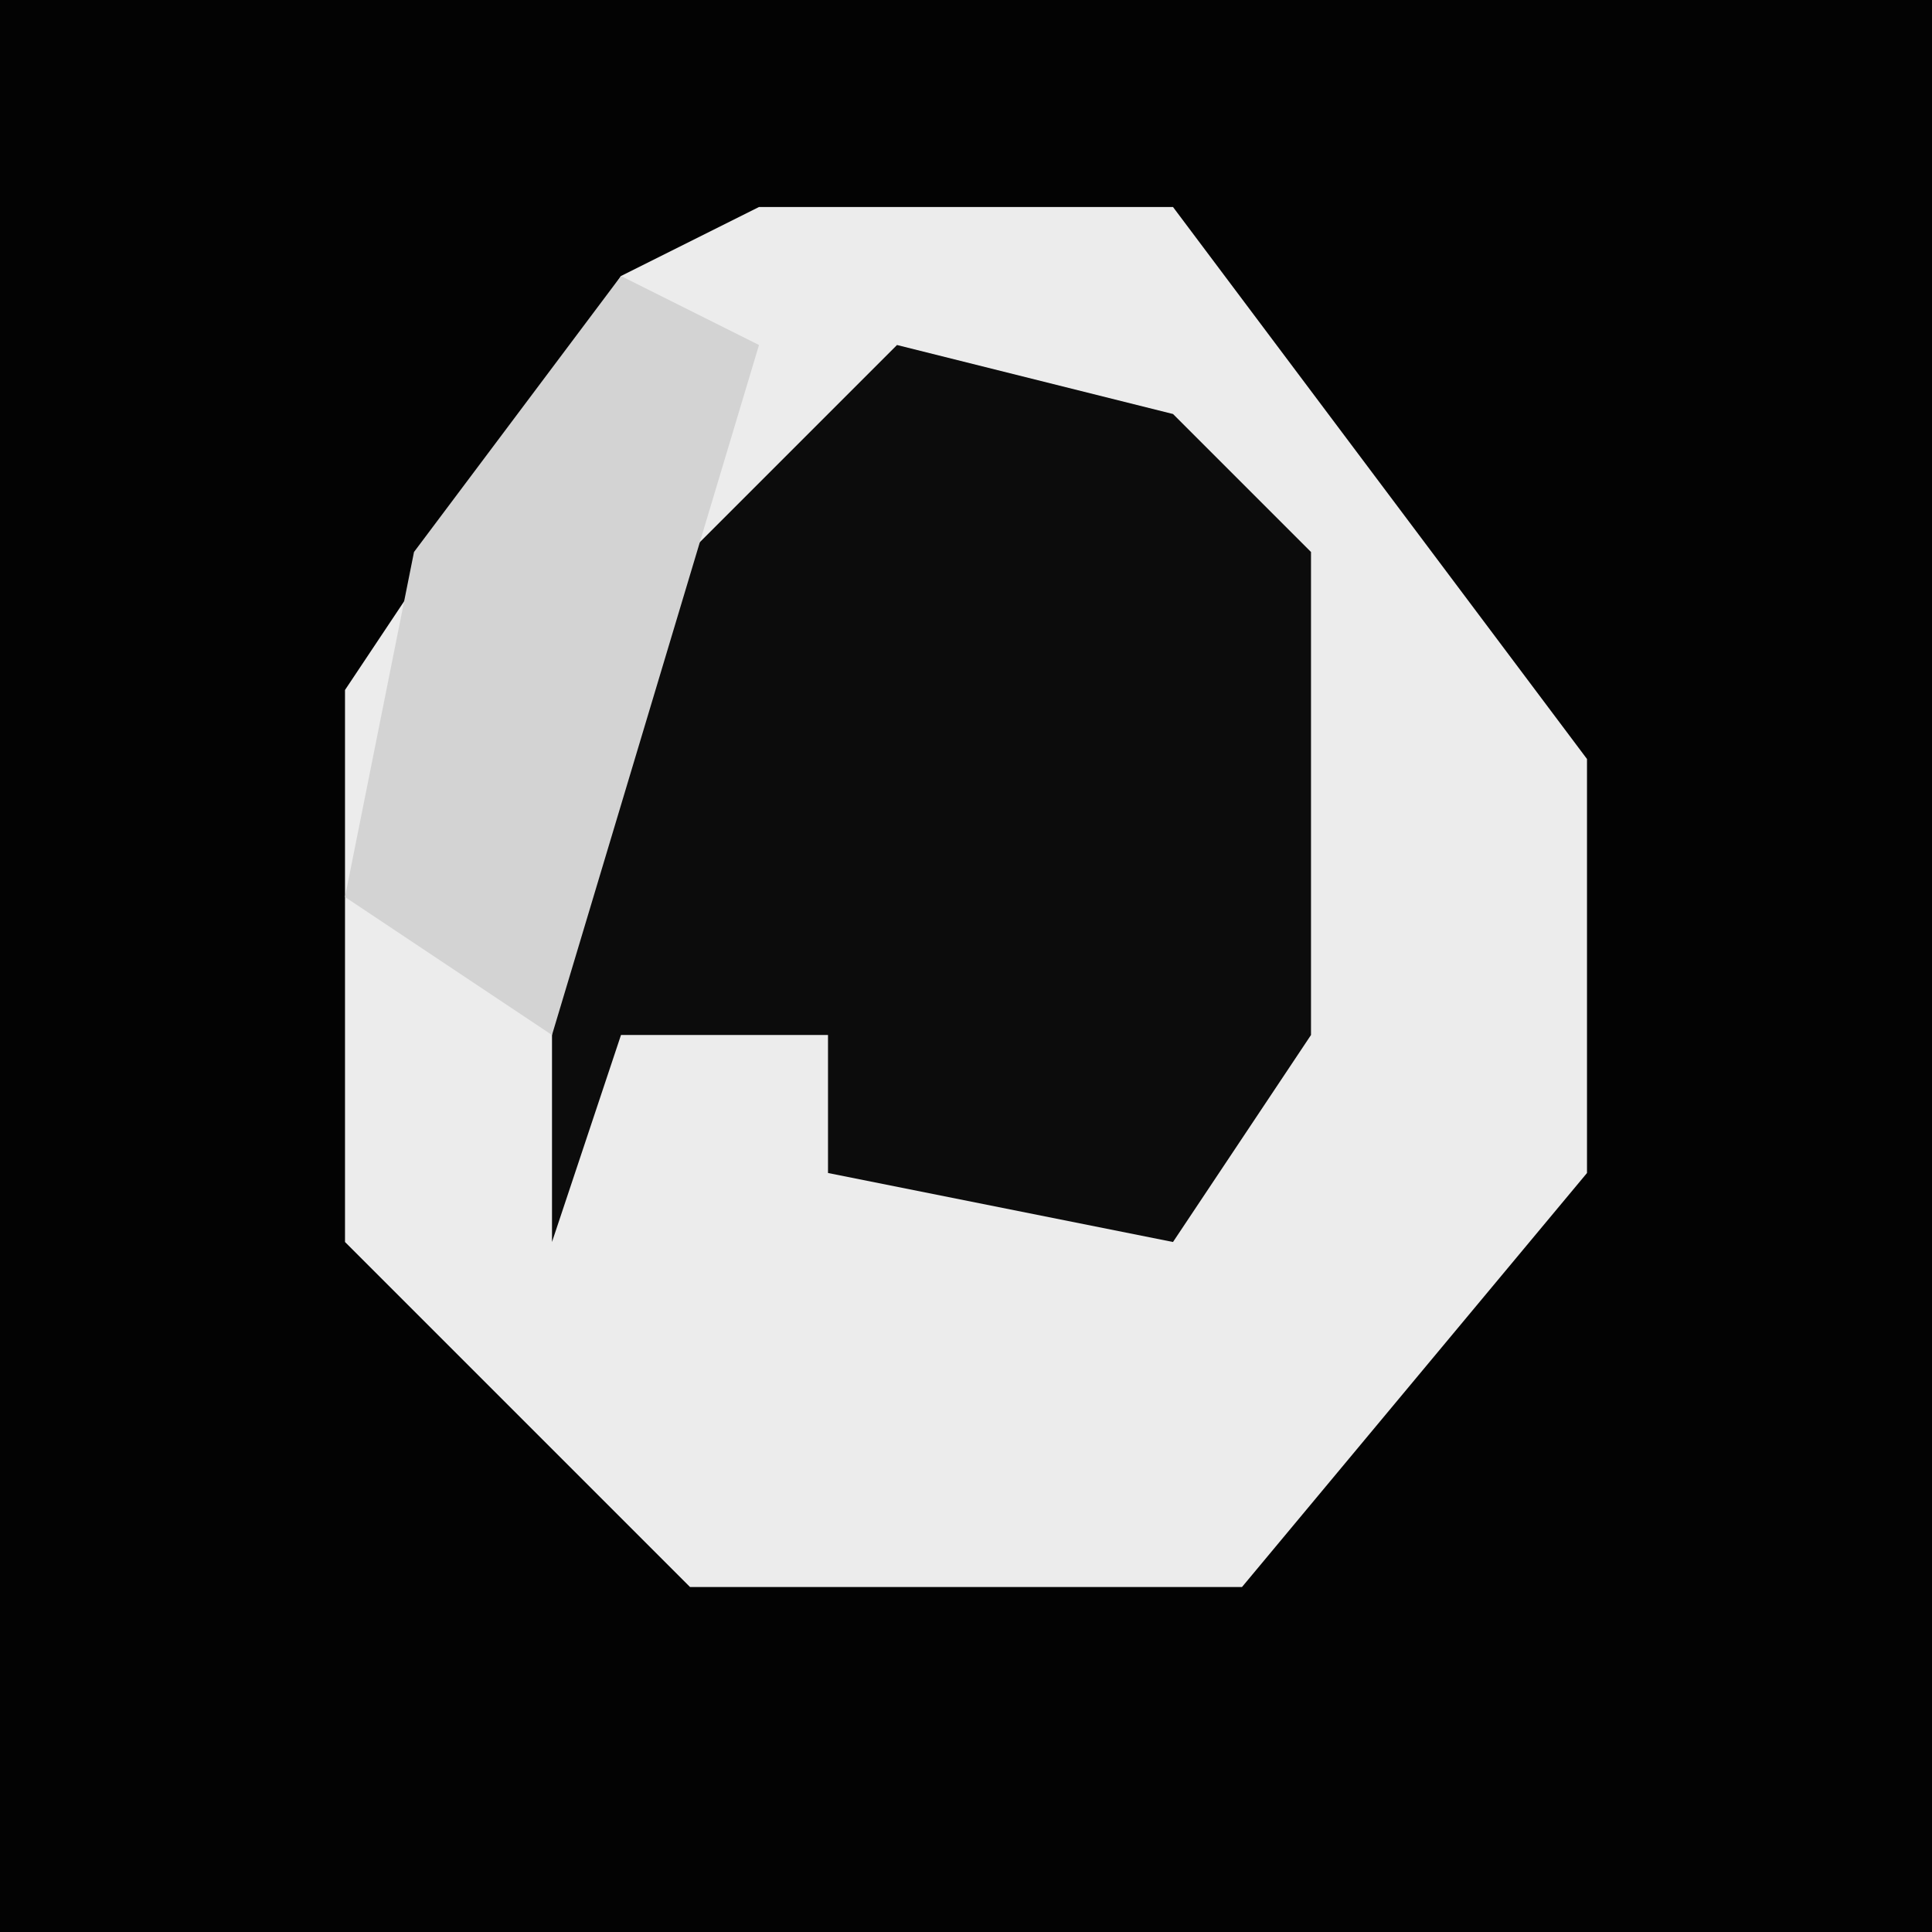 <?xml version="1.0" encoding="UTF-8"?>
<svg version="1.1" xmlns="http://www.w3.org/2000/svg" width="28" height="28">
<path d="M0,0 L28,0 L28,28 L0,28 Z " fill="#030303" transform="translate(0,0)"/>
<path d="M0,0 L6,0 L12,8 L12,14 L7,20 L-1,20 L-6,15 L-6,7 L-2,1 Z " fill="#ECECEC" transform="translate(11,3)"/>
<path d="M0,0 L4,1 L6,3 L6,10 L4,13 L-1,12 L-1,10 L-4,10 L-5,13 L-5,5 Z " fill="#0C0C0C" transform="translate(13,5)"/>
<path d="M0,0 L2,1 L-1,11 L-4,9 L-3,4 Z " fill="#D3D3D3" transform="translate(9,4)"/>
</svg>
